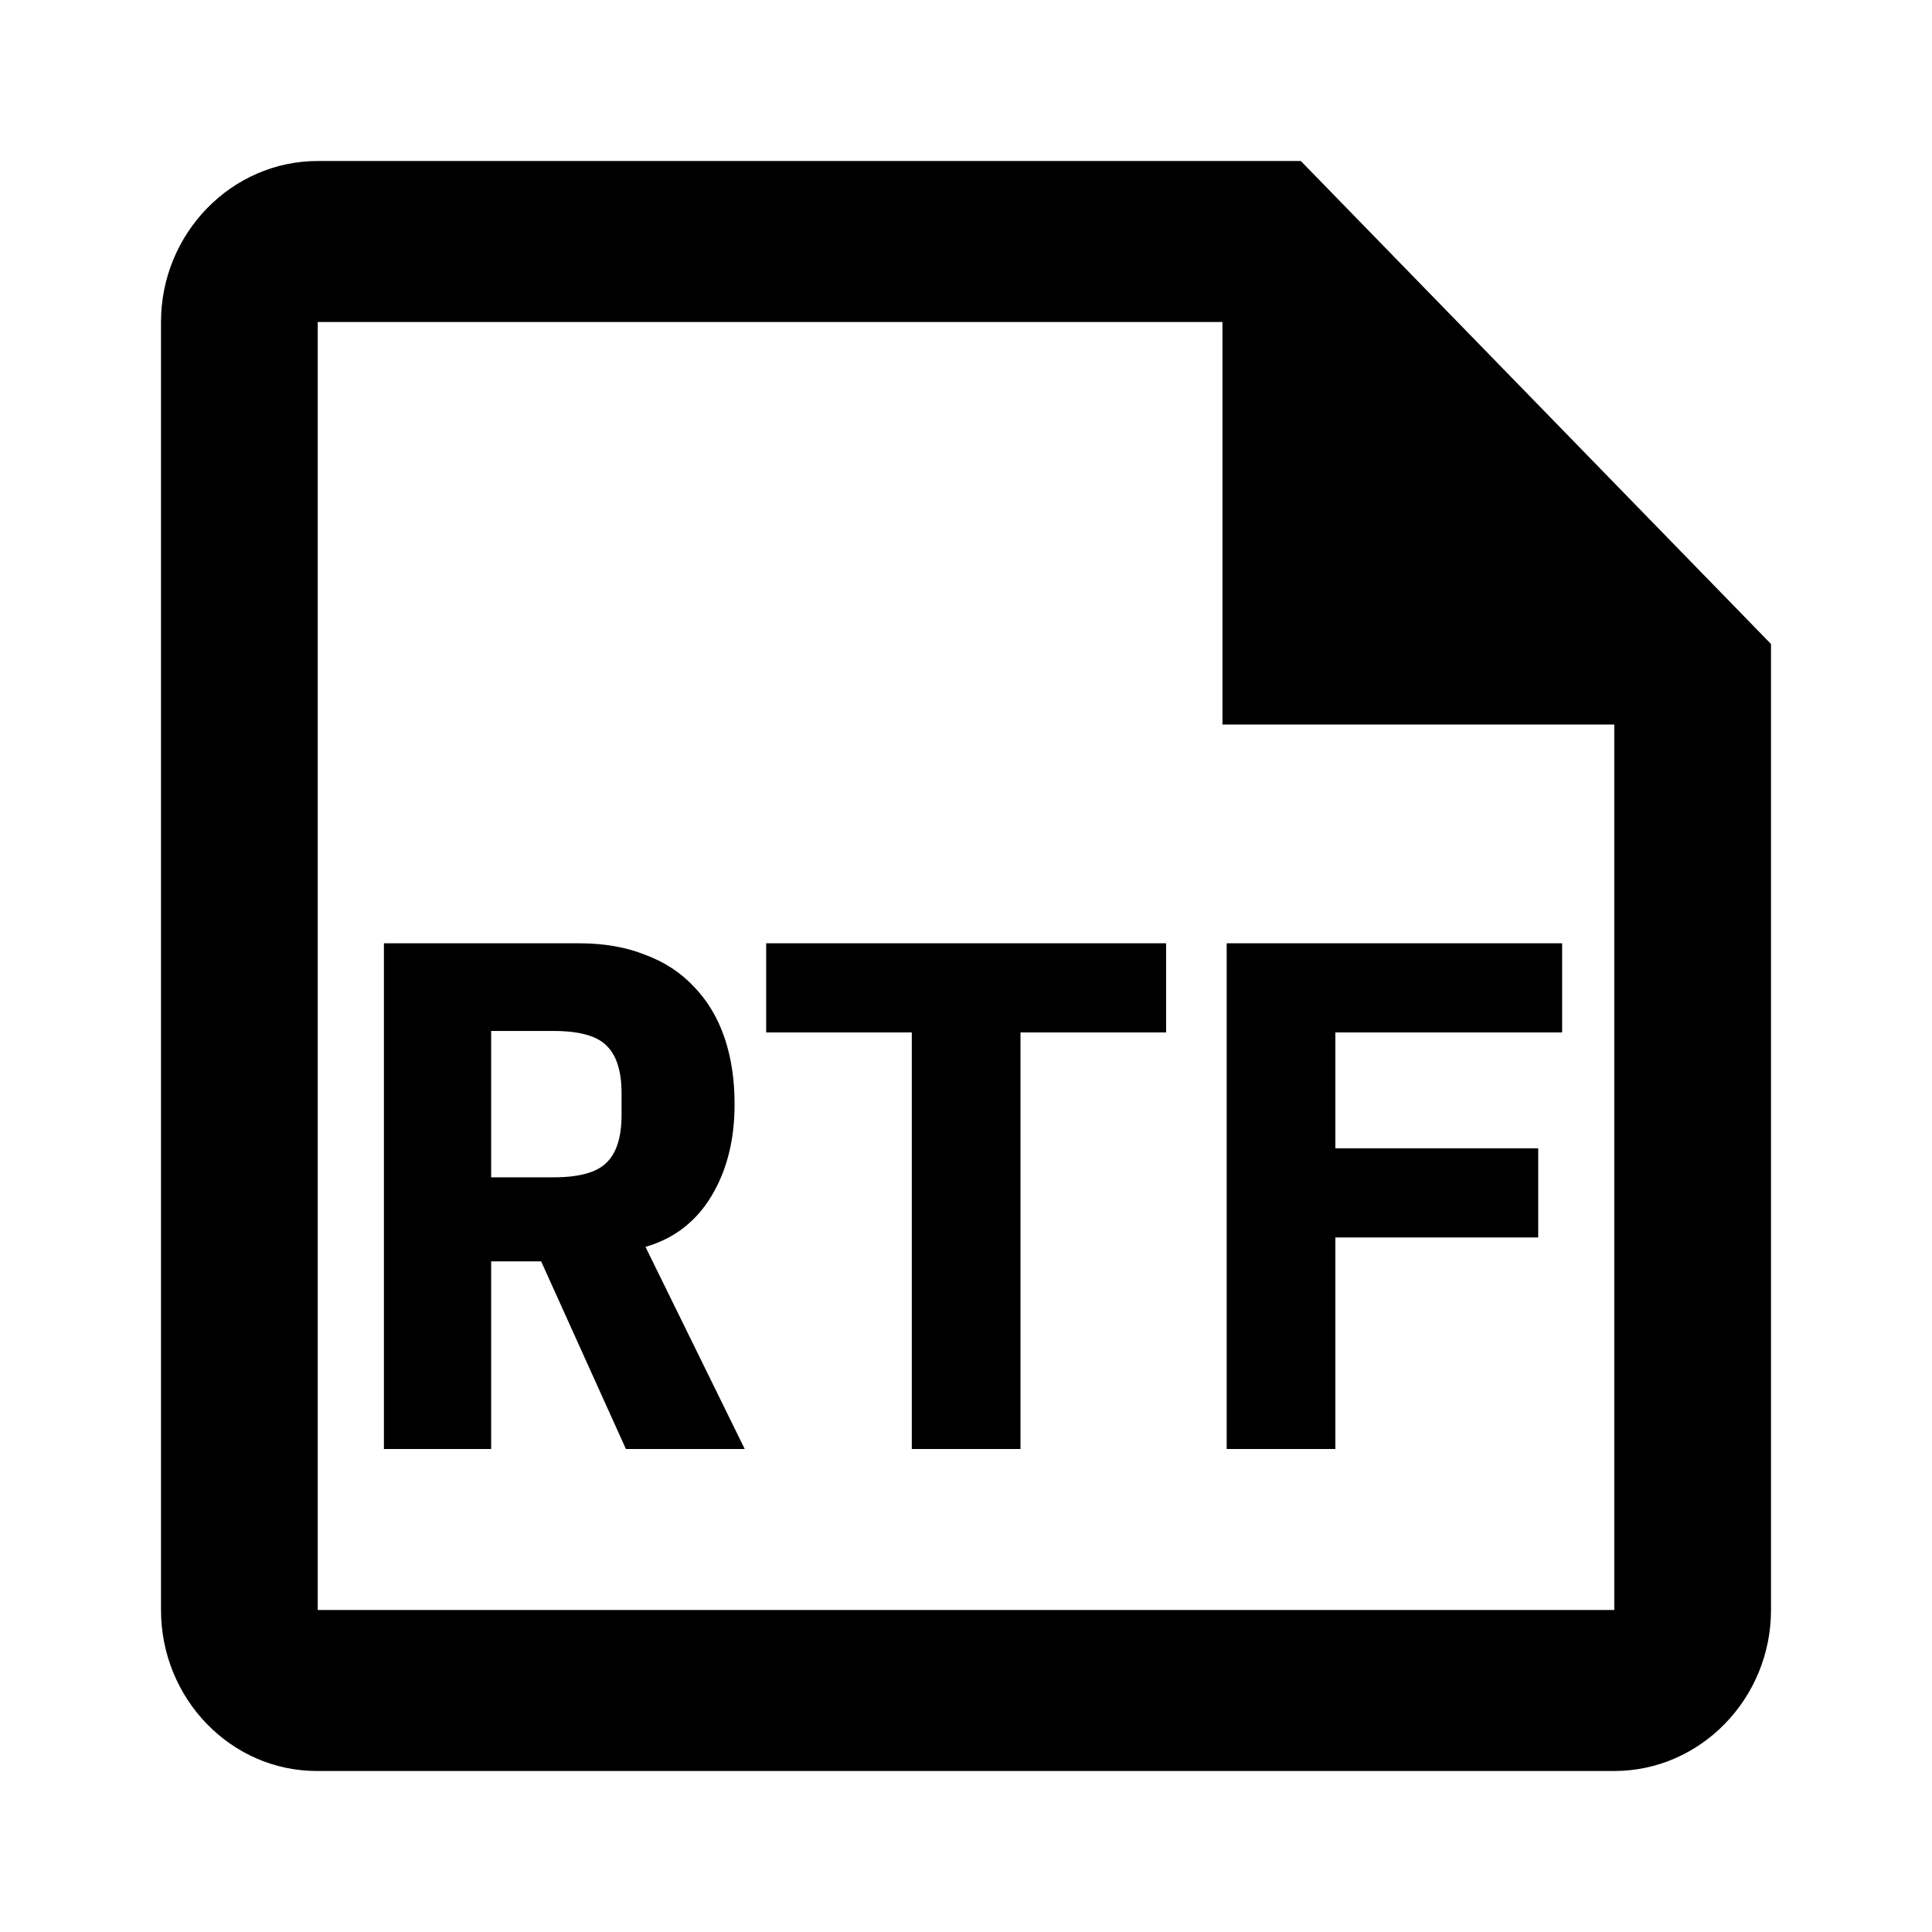 <svg xmlns="http://www.w3.org/2000/svg" width="1200" height="1200" fill="none" viewBox="0 0 1200 1200"><path fill="#000" d="M807.965 100h-610.62C143.805 100 100 145 100 200v800c0 55 43.319 100 96.858 100h805.797c53.54 0 97.345-45 97.345-100V400zm194.69 900h-805.31V200H759.29v250h243.365z"/><path fill="#000" d="M305.064 900h-66.601V585.9h121.501q22.95 0 40.949 7.2 18 6.75 30.151 19.8 12.6 13.05 18.899 31.5 6.301 18.45 6.301 41.4 0 33.3-14.401 57.15-14.399 23.85-40.95 31.5L462.563 900h-73.799l-52.651-116.55h-31.049zm38.7-168.75q23.85 0 32.849-9 9.45-9 9.45-29.7v-13.5q0-20.7-9.45-29.7-9-9-32.849-9h-38.7v90.9zM633.84 641.25V900h-67.5V641.25h-90.452V585.9H724.29v55.35zM761.91 900V585.9h208.35v55.35H829.41v72h126v55.35h-126V900z"/></svg>